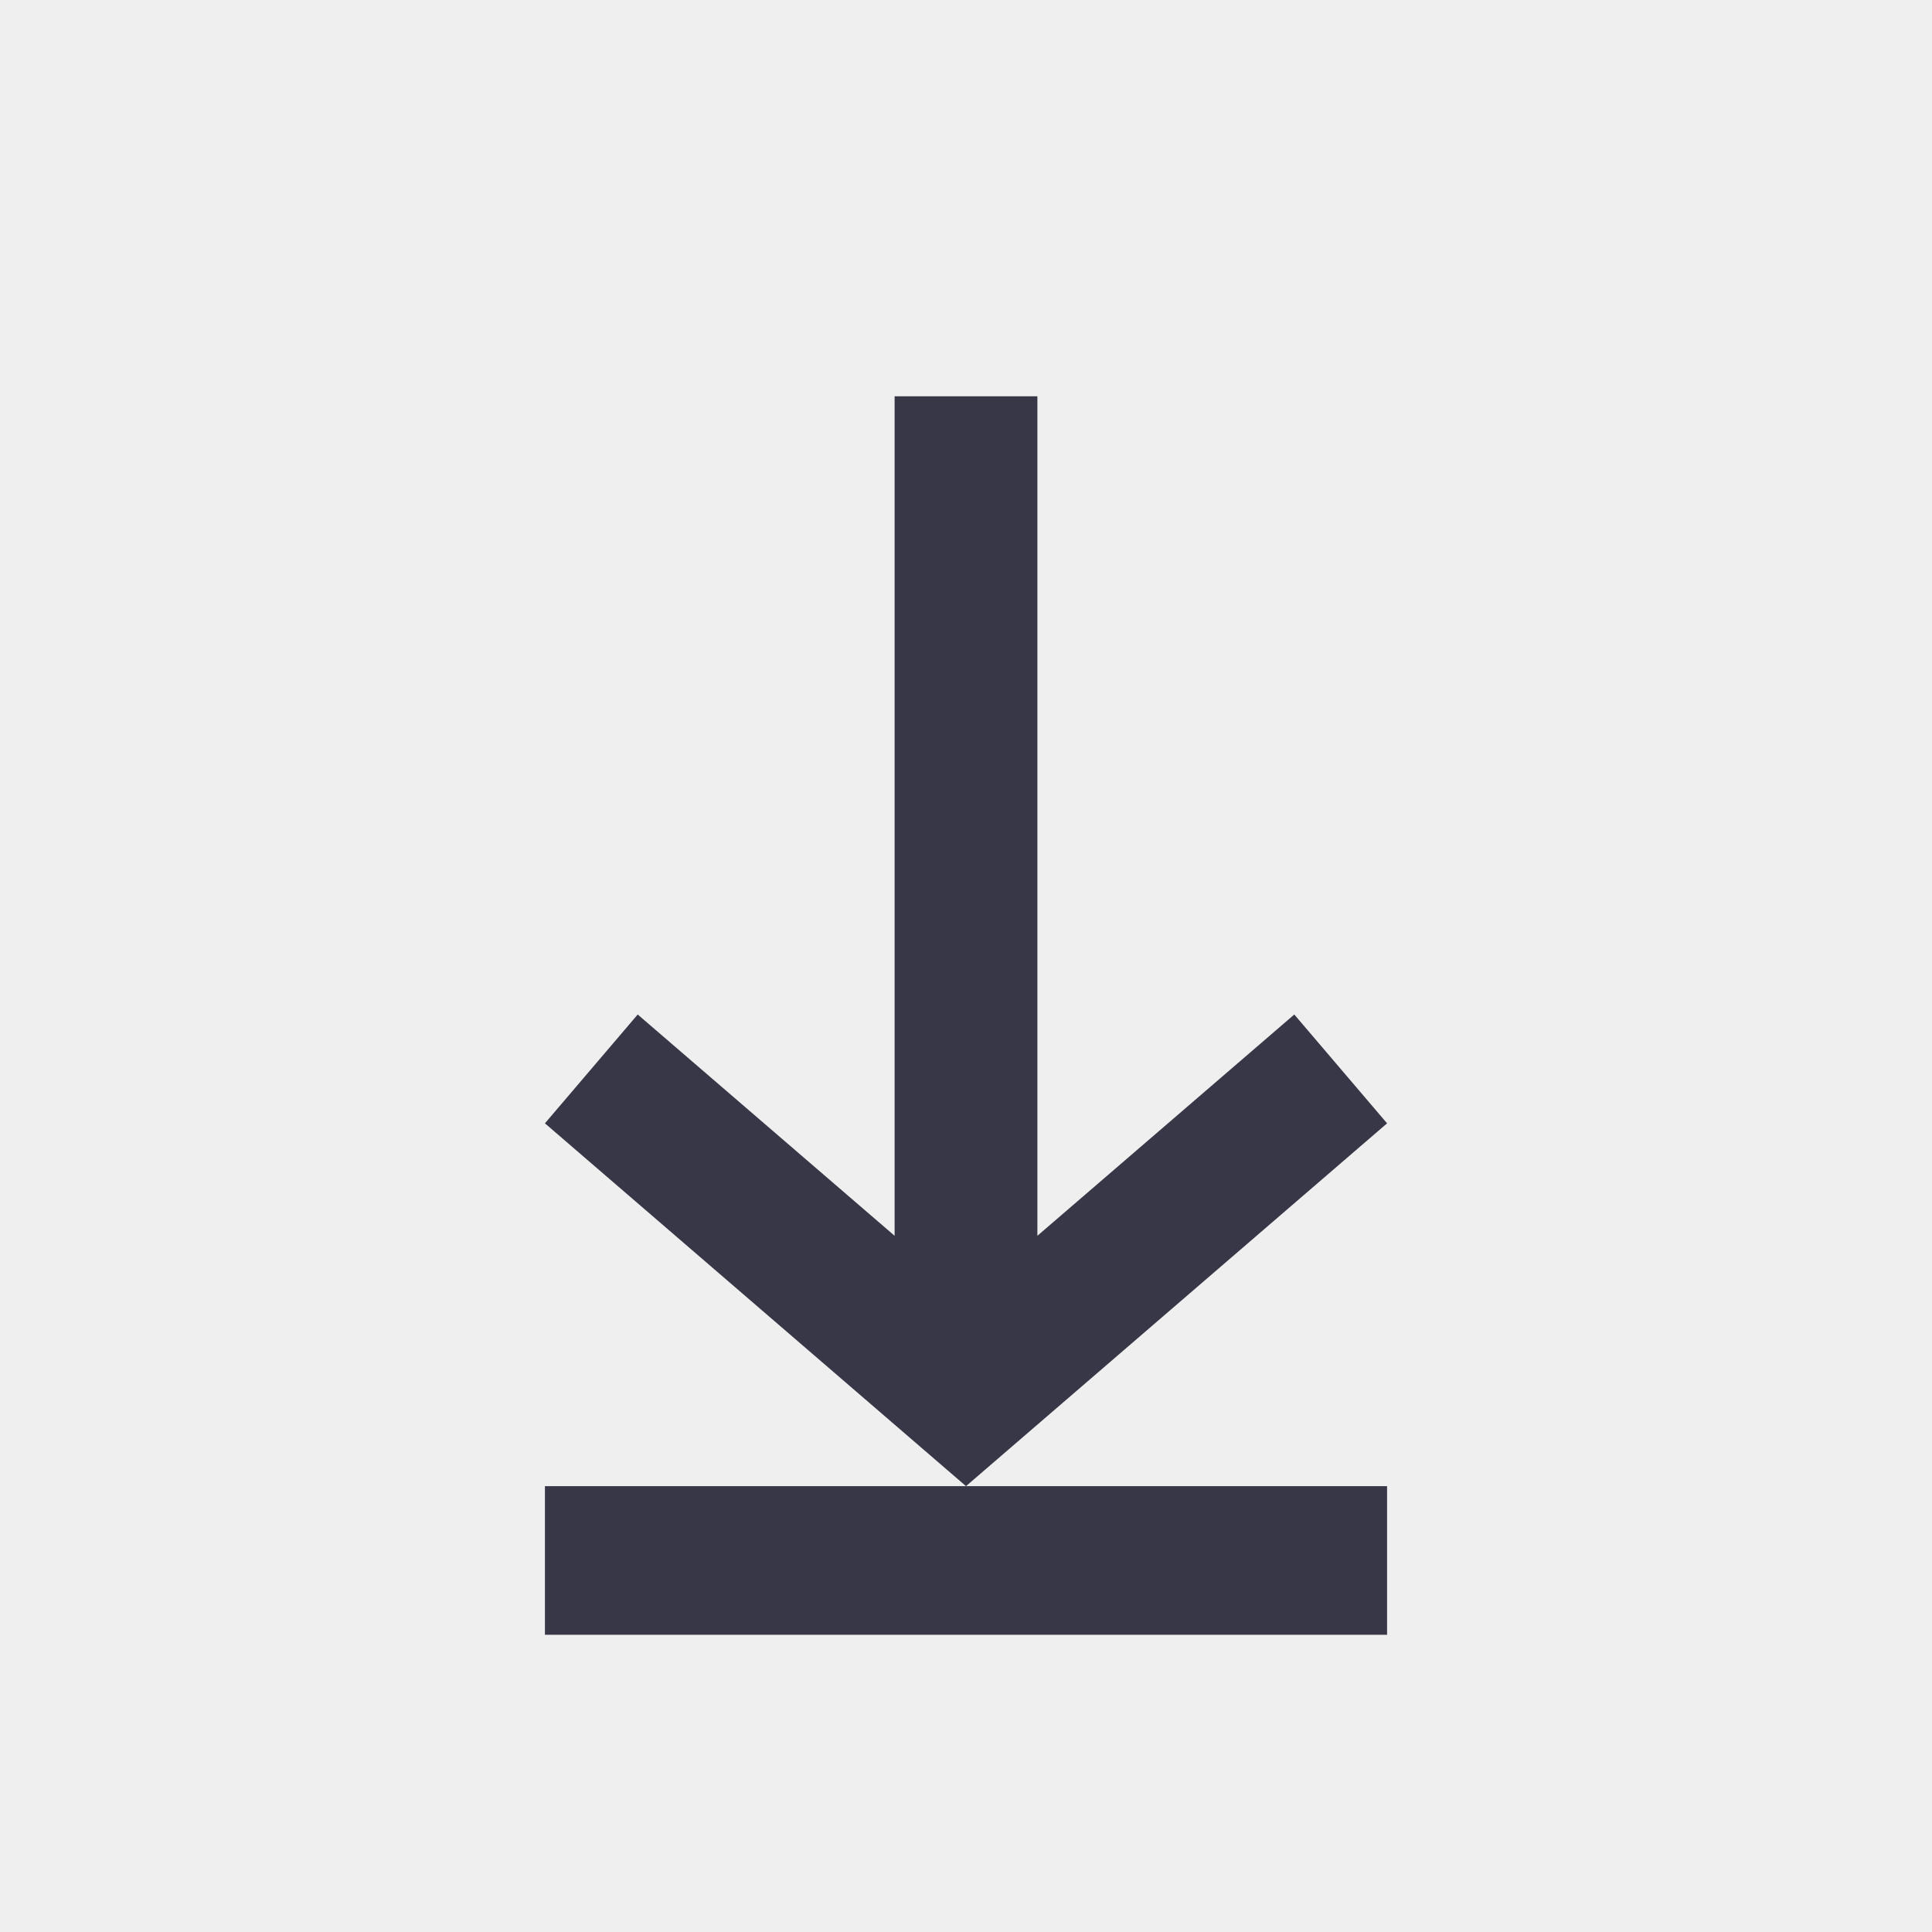 <?xml version="1.0" encoding="UTF-8" standalone="no"?>
<svg width="39px" height="39px" viewBox="0 0 39 39" version="1.1" xmlns="http://www.w3.org/2000/svg" xmlns:xlink="http://www.w3.org/1999/xlink">
    <!-- Generator: Sketch 48.2 (47327) - http://www.bohemiancoding.com/sketch -->
    <title>Download arrow</title>
    <desc>Created with Sketch.</desc>
    <defs></defs>
    <g id="Symbols" stroke="none" stroke-width="1" fill="none" fill-rule="evenodd">
        <g id="Download-arrow">
            <g id="Group">
                <rect id="Rectangle" fill="#EFEFEF" x="0" y="0" width="39" height="39"></rect>
                <rect id="Rectangle-path" fill="#383747" fill-rule="nonzero" x="11" y="30" width="17" height="3"></rect>
                <polygon id="Shape" fill="#383747" fill-rule="nonzero" points="18.059 8 18.059 24.946 12.873 20.479 11 22.676 19.5 30 28 22.676 26.127 20.479 20.941 24.946 20.941 8"></polygon>
            </g>
        </g>
    </g>
</svg>